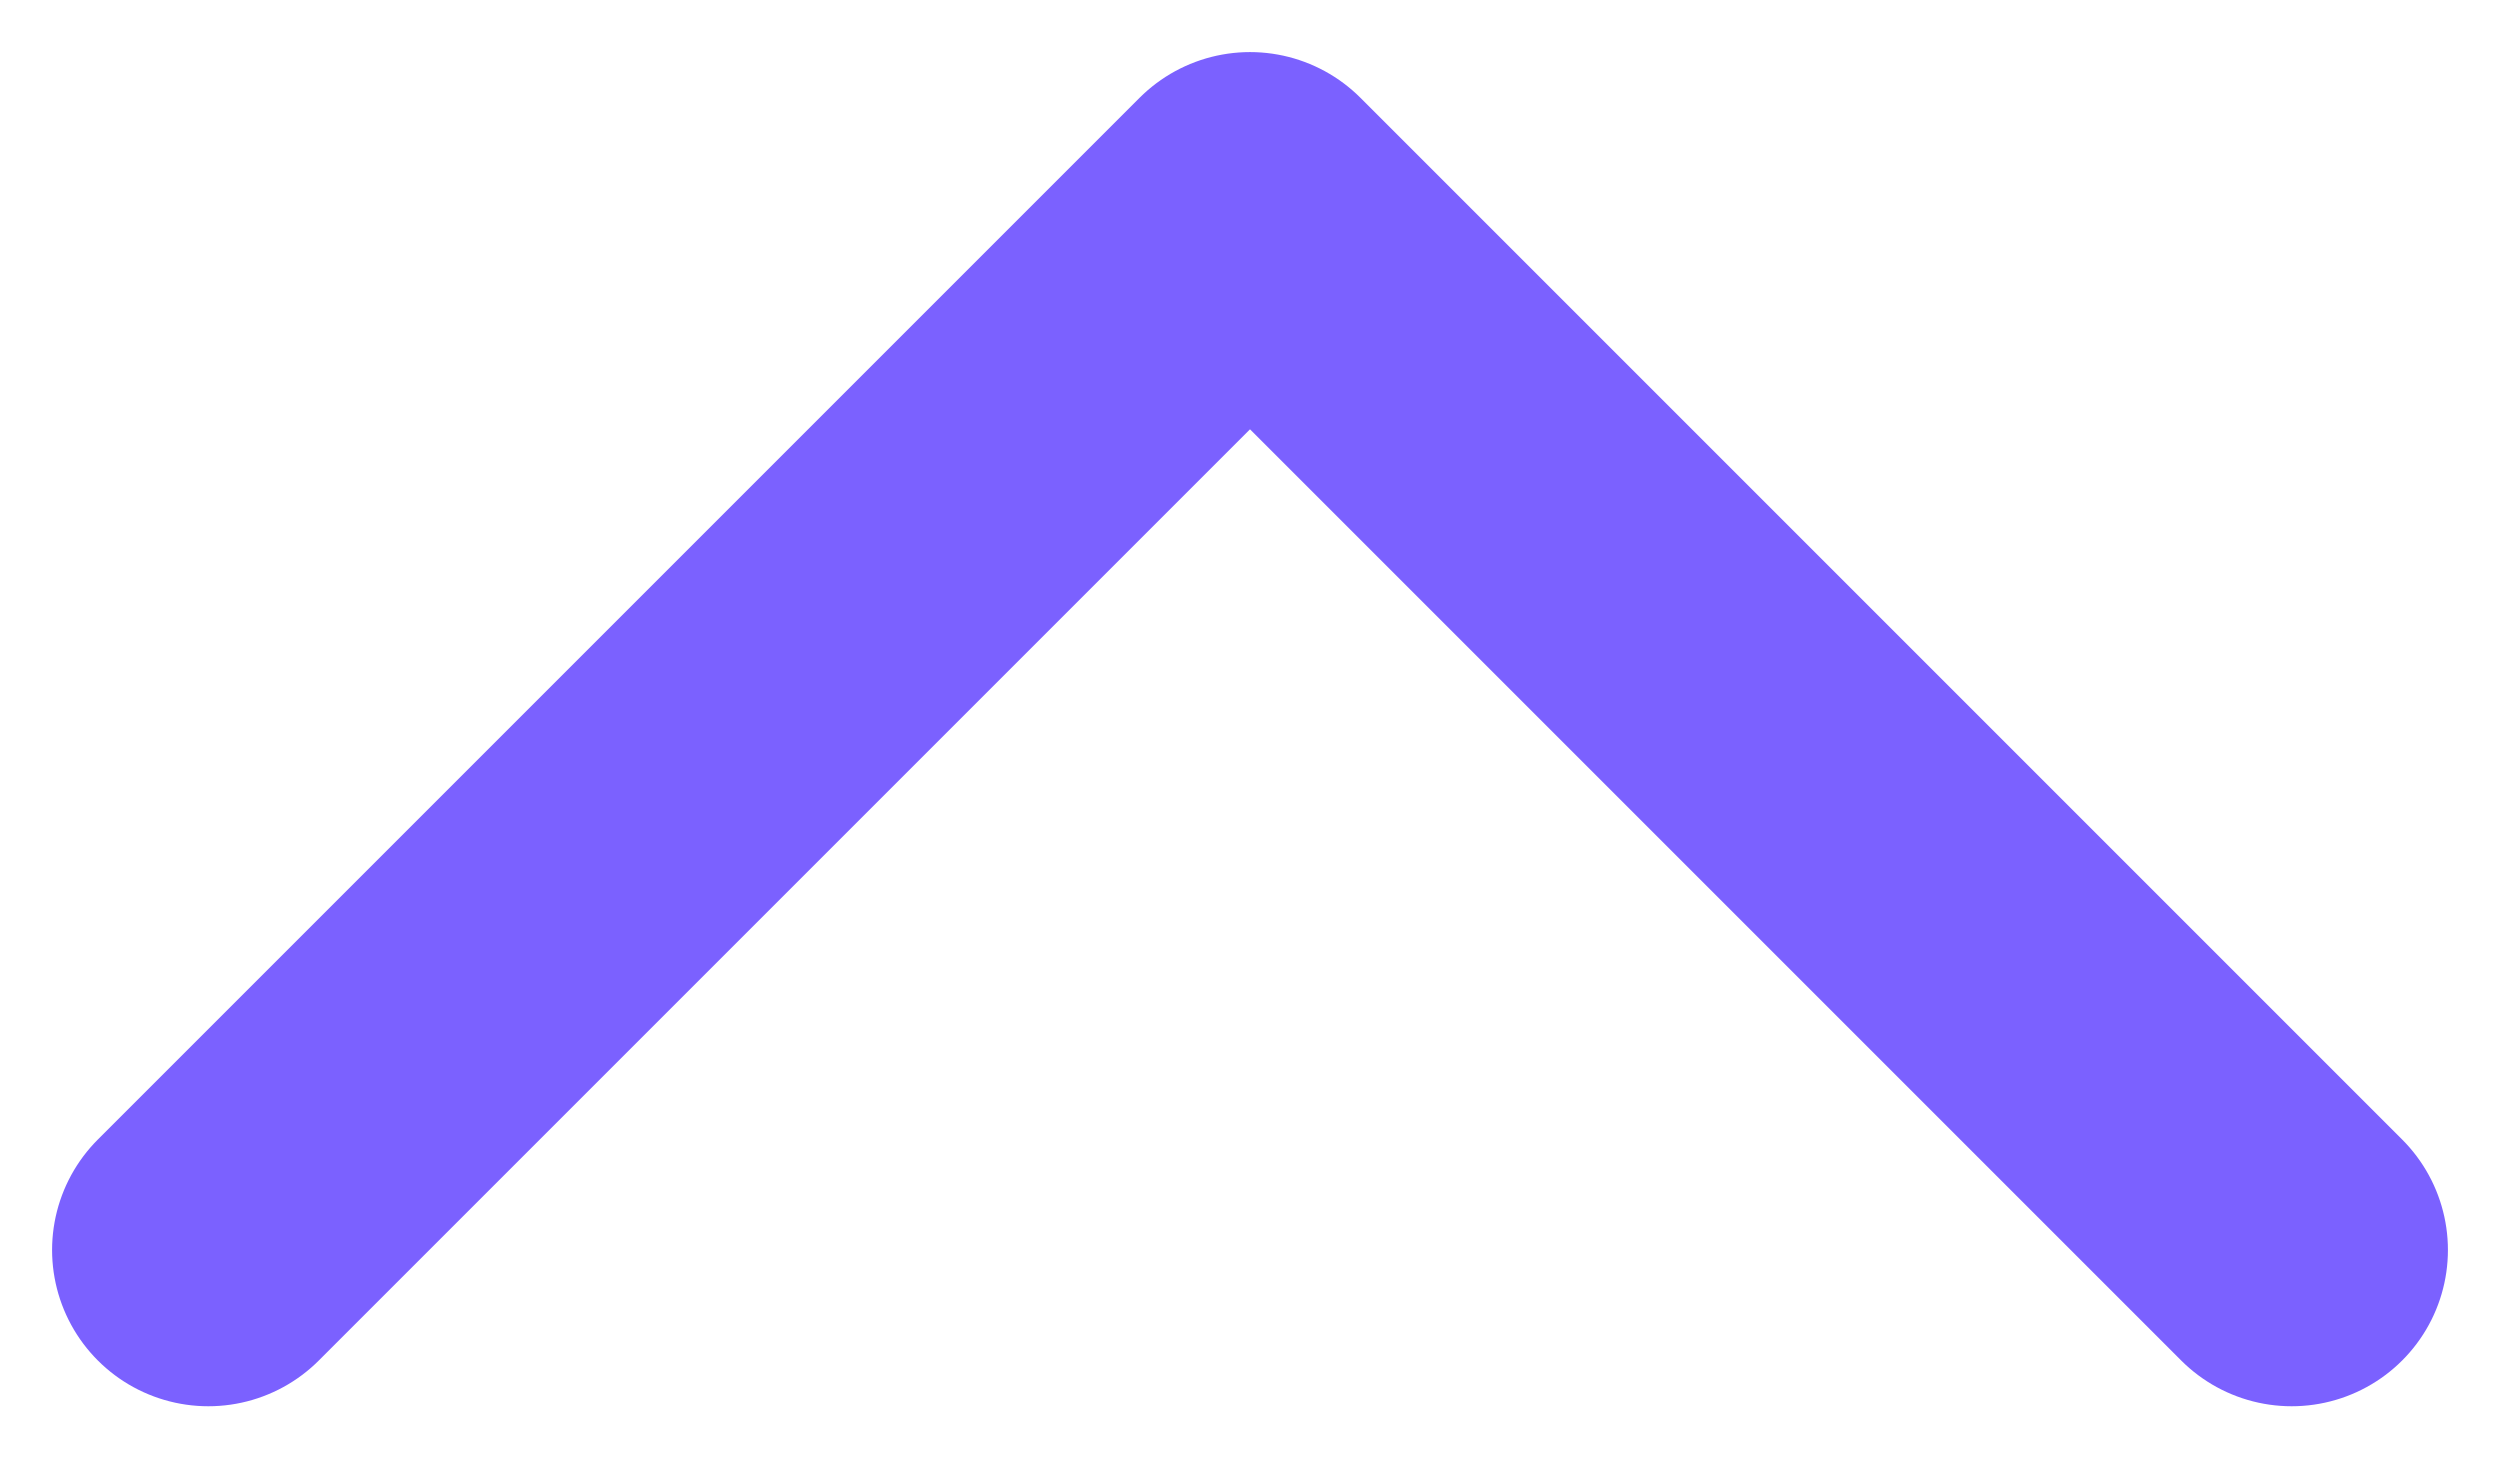 <svg width="12" height="7" viewBox="0 0 12 7" fill="none" xmlns="http://www.w3.org/2000/svg">
<path d="M11 6L6 1L1 6" stroke="#7B61FF" stroke-width="1.5" stroke-linecap="round" stroke-linejoin="round"/>
</svg>
